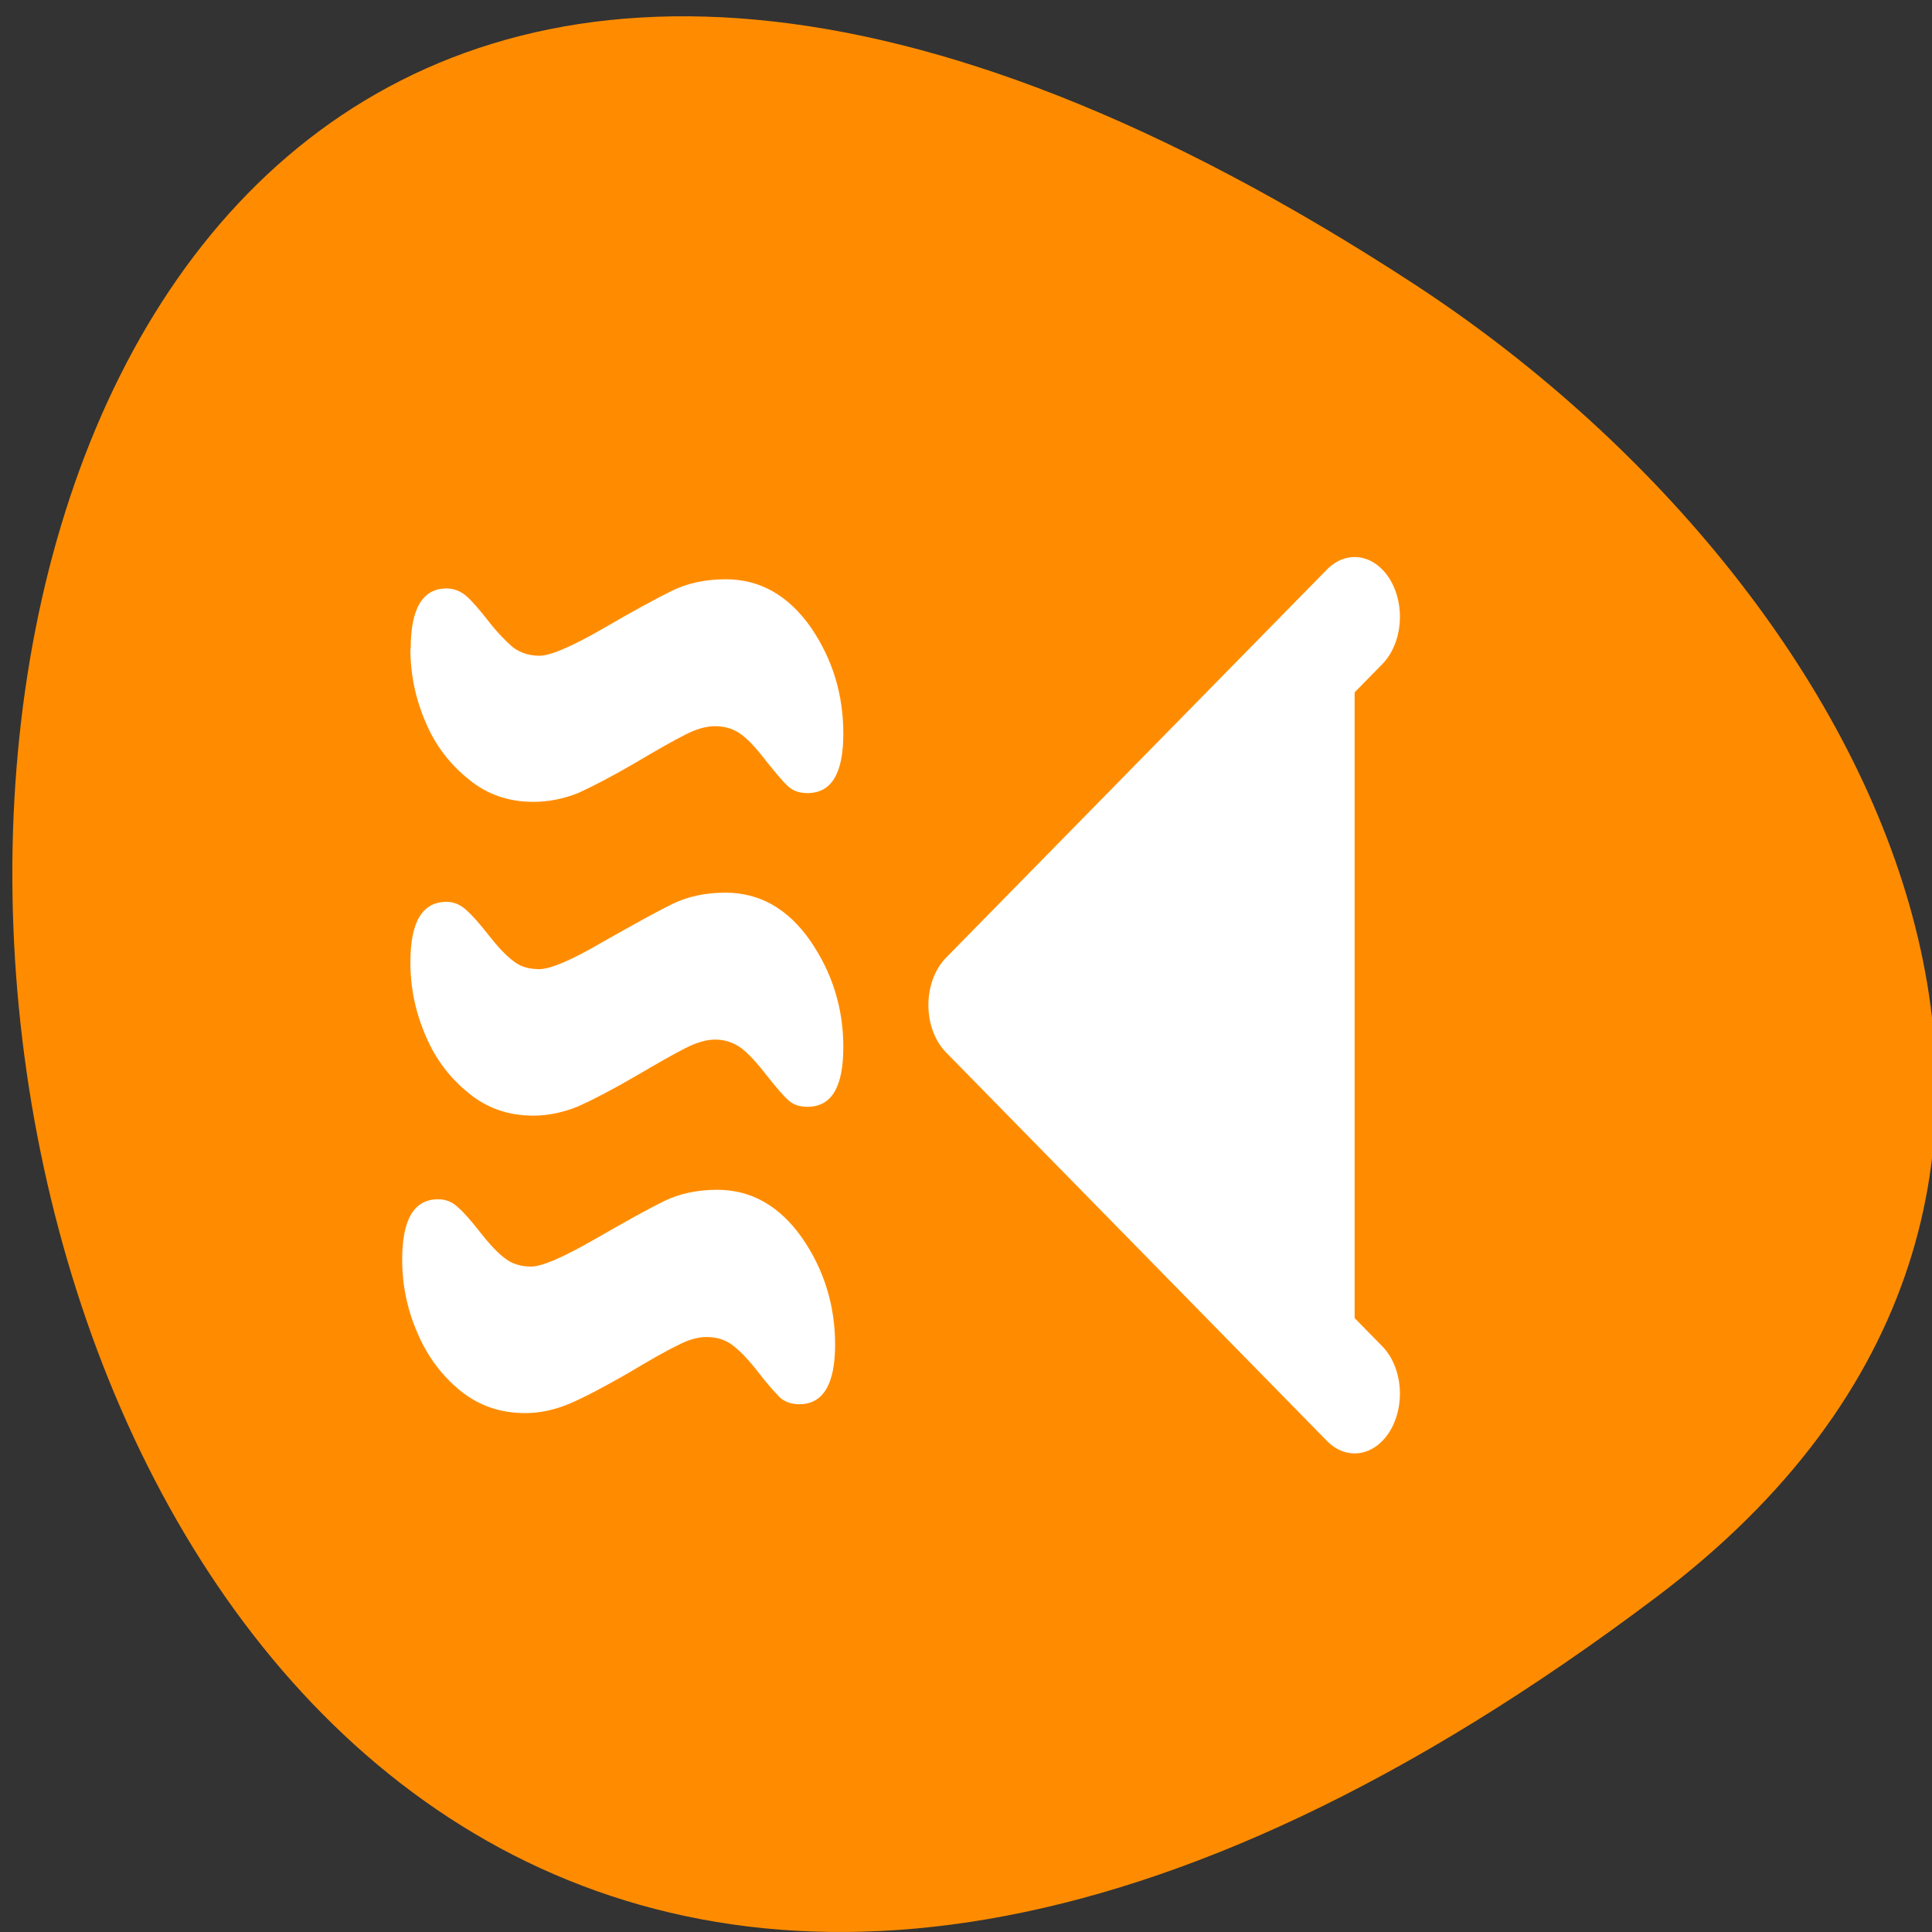 <svg xmlns="http://www.w3.org/2000/svg" viewBox="0 0 24 24"><rect x="0" y="0" width="24" height="24" fill="#333333" stroke="none"/><path d="m 20.586 19.832 c -24.867 18.762 -28.402 -32.867 -3.016 -16.301 c 5.785 3.781 9.602 11.332 3.016 16.301" style="fill:#ff8c00"/><g style="fill:#fff"><path d="m 5.619 46.243 l 21.033 -16.252 l -21.033 -16.239" transform="matrix(-0.225 0 0 0.297 18.092 3.578)" style="stroke:#fff;fill-rule:evenodd;stroke-linecap:round;stroke-linejoin:round;stroke-width:5"/><path d="m 5.098 11.953 c 0 0.316 0.062 0.617 0.188 0.91 c 0.121 0.289 0.301 0.527 0.535 0.715 c 0.227 0.188 0.496 0.281 0.805 0.281 c 0.18 0 0.367 -0.039 0.551 -0.113 c 0.184 -0.082 0.418 -0.203 0.707 -0.371 c 0.281 -0.164 0.492 -0.285 0.625 -0.352 c 0.137 -0.07 0.262 -0.109 0.375 -0.109 c 0.125 0 0.234 0.039 0.328 0.109 c 0.09 0.07 0.195 0.184 0.312 0.336 c 0.117 0.148 0.211 0.258 0.273 0.312 c 0.062 0.055 0.141 0.078 0.234 0.078 c 0.297 0 0.445 -0.242 0.445 -0.742 c 0 -0.484 -0.137 -0.922 -0.41 -1.32 c -0.277 -0.398 -0.629 -0.598 -1.055 -0.598 c -0.246 0 -0.465 0.047 -0.66 0.141 c -0.191 0.094 -0.48 0.254 -0.867 0.473 c -0.387 0.227 -0.648 0.336 -0.785 0.336 c -0.129 0 -0.238 -0.031 -0.324 -0.102 c -0.094 -0.07 -0.191 -0.176 -0.305 -0.32 c -0.113 -0.145 -0.207 -0.25 -0.277 -0.312 c -0.074 -0.066 -0.152 -0.102 -0.246 -0.102 c -0.301 0 -0.449 0.25 -0.449 0.75"/><path d="m 5.098 8.055 c 0 0.32 0.062 0.621 0.188 0.914 c 0.121 0.289 0.301 0.523 0.535 0.711 c 0.227 0.188 0.496 0.281 0.805 0.281 c 0.18 0 0.367 -0.035 0.555 -0.109 c 0.18 -0.082 0.414 -0.203 0.703 -0.371 c 0.281 -0.168 0.492 -0.285 0.629 -0.355 c 0.137 -0.07 0.258 -0.105 0.371 -0.105 c 0.125 0 0.234 0.035 0.328 0.105 c 0.094 0.07 0.195 0.184 0.312 0.336 c 0.121 0.152 0.211 0.258 0.273 0.312 c 0.062 0.055 0.141 0.078 0.234 0.078 c 0.297 0 0.445 -0.242 0.445 -0.738 c 0 -0.488 -0.133 -0.926 -0.406 -1.324 c -0.281 -0.398 -0.633 -0.594 -1.055 -0.594 c -0.25 0 -0.469 0.047 -0.664 0.141 c -0.191 0.094 -0.48 0.25 -0.863 0.473 c -0.387 0.223 -0.652 0.336 -0.785 0.336 c -0.129 0 -0.234 -0.035 -0.328 -0.102 c -0.086 -0.074 -0.188 -0.176 -0.301 -0.32 c -0.113 -0.145 -0.207 -0.254 -0.277 -0.316 c -0.07 -0.062 -0.156 -0.098 -0.25 -0.098 c -0.297 0 -0.445 0.25 -0.445 0.746"/><path d="m 4.996 15.648 c 0 0.312 0.062 0.617 0.188 0.906 c 0.121 0.289 0.301 0.531 0.531 0.719 c 0.23 0.188 0.5 0.281 0.809 0.281 c 0.18 0 0.367 -0.039 0.551 -0.117 c 0.184 -0.078 0.418 -0.203 0.707 -0.367 c 0.281 -0.168 0.492 -0.289 0.625 -0.352 c 0.137 -0.074 0.258 -0.109 0.371 -0.109 c 0.129 0 0.238 0.035 0.332 0.109 c 0.09 0.07 0.195 0.18 0.312 0.332 c 0.117 0.152 0.211 0.254 0.273 0.316 c 0.062 0.051 0.141 0.078 0.234 0.078 c 0.297 0 0.445 -0.25 0.445 -0.742 c 0 -0.484 -0.137 -0.93 -0.41 -1.324 c -0.277 -0.395 -0.629 -0.598 -1.055 -0.598 c -0.246 0 -0.465 0.047 -0.66 0.141 c -0.191 0.094 -0.48 0.254 -0.867 0.477 c -0.391 0.223 -0.648 0.336 -0.785 0.336 c -0.129 0 -0.238 -0.035 -0.324 -0.102 c -0.094 -0.07 -0.195 -0.18 -0.305 -0.32 c -0.117 -0.148 -0.207 -0.254 -0.281 -0.316 c -0.07 -0.066 -0.148 -0.098 -0.246 -0.098 c -0.297 0 -0.445 0.25 -0.445 0.75"/></g></svg>